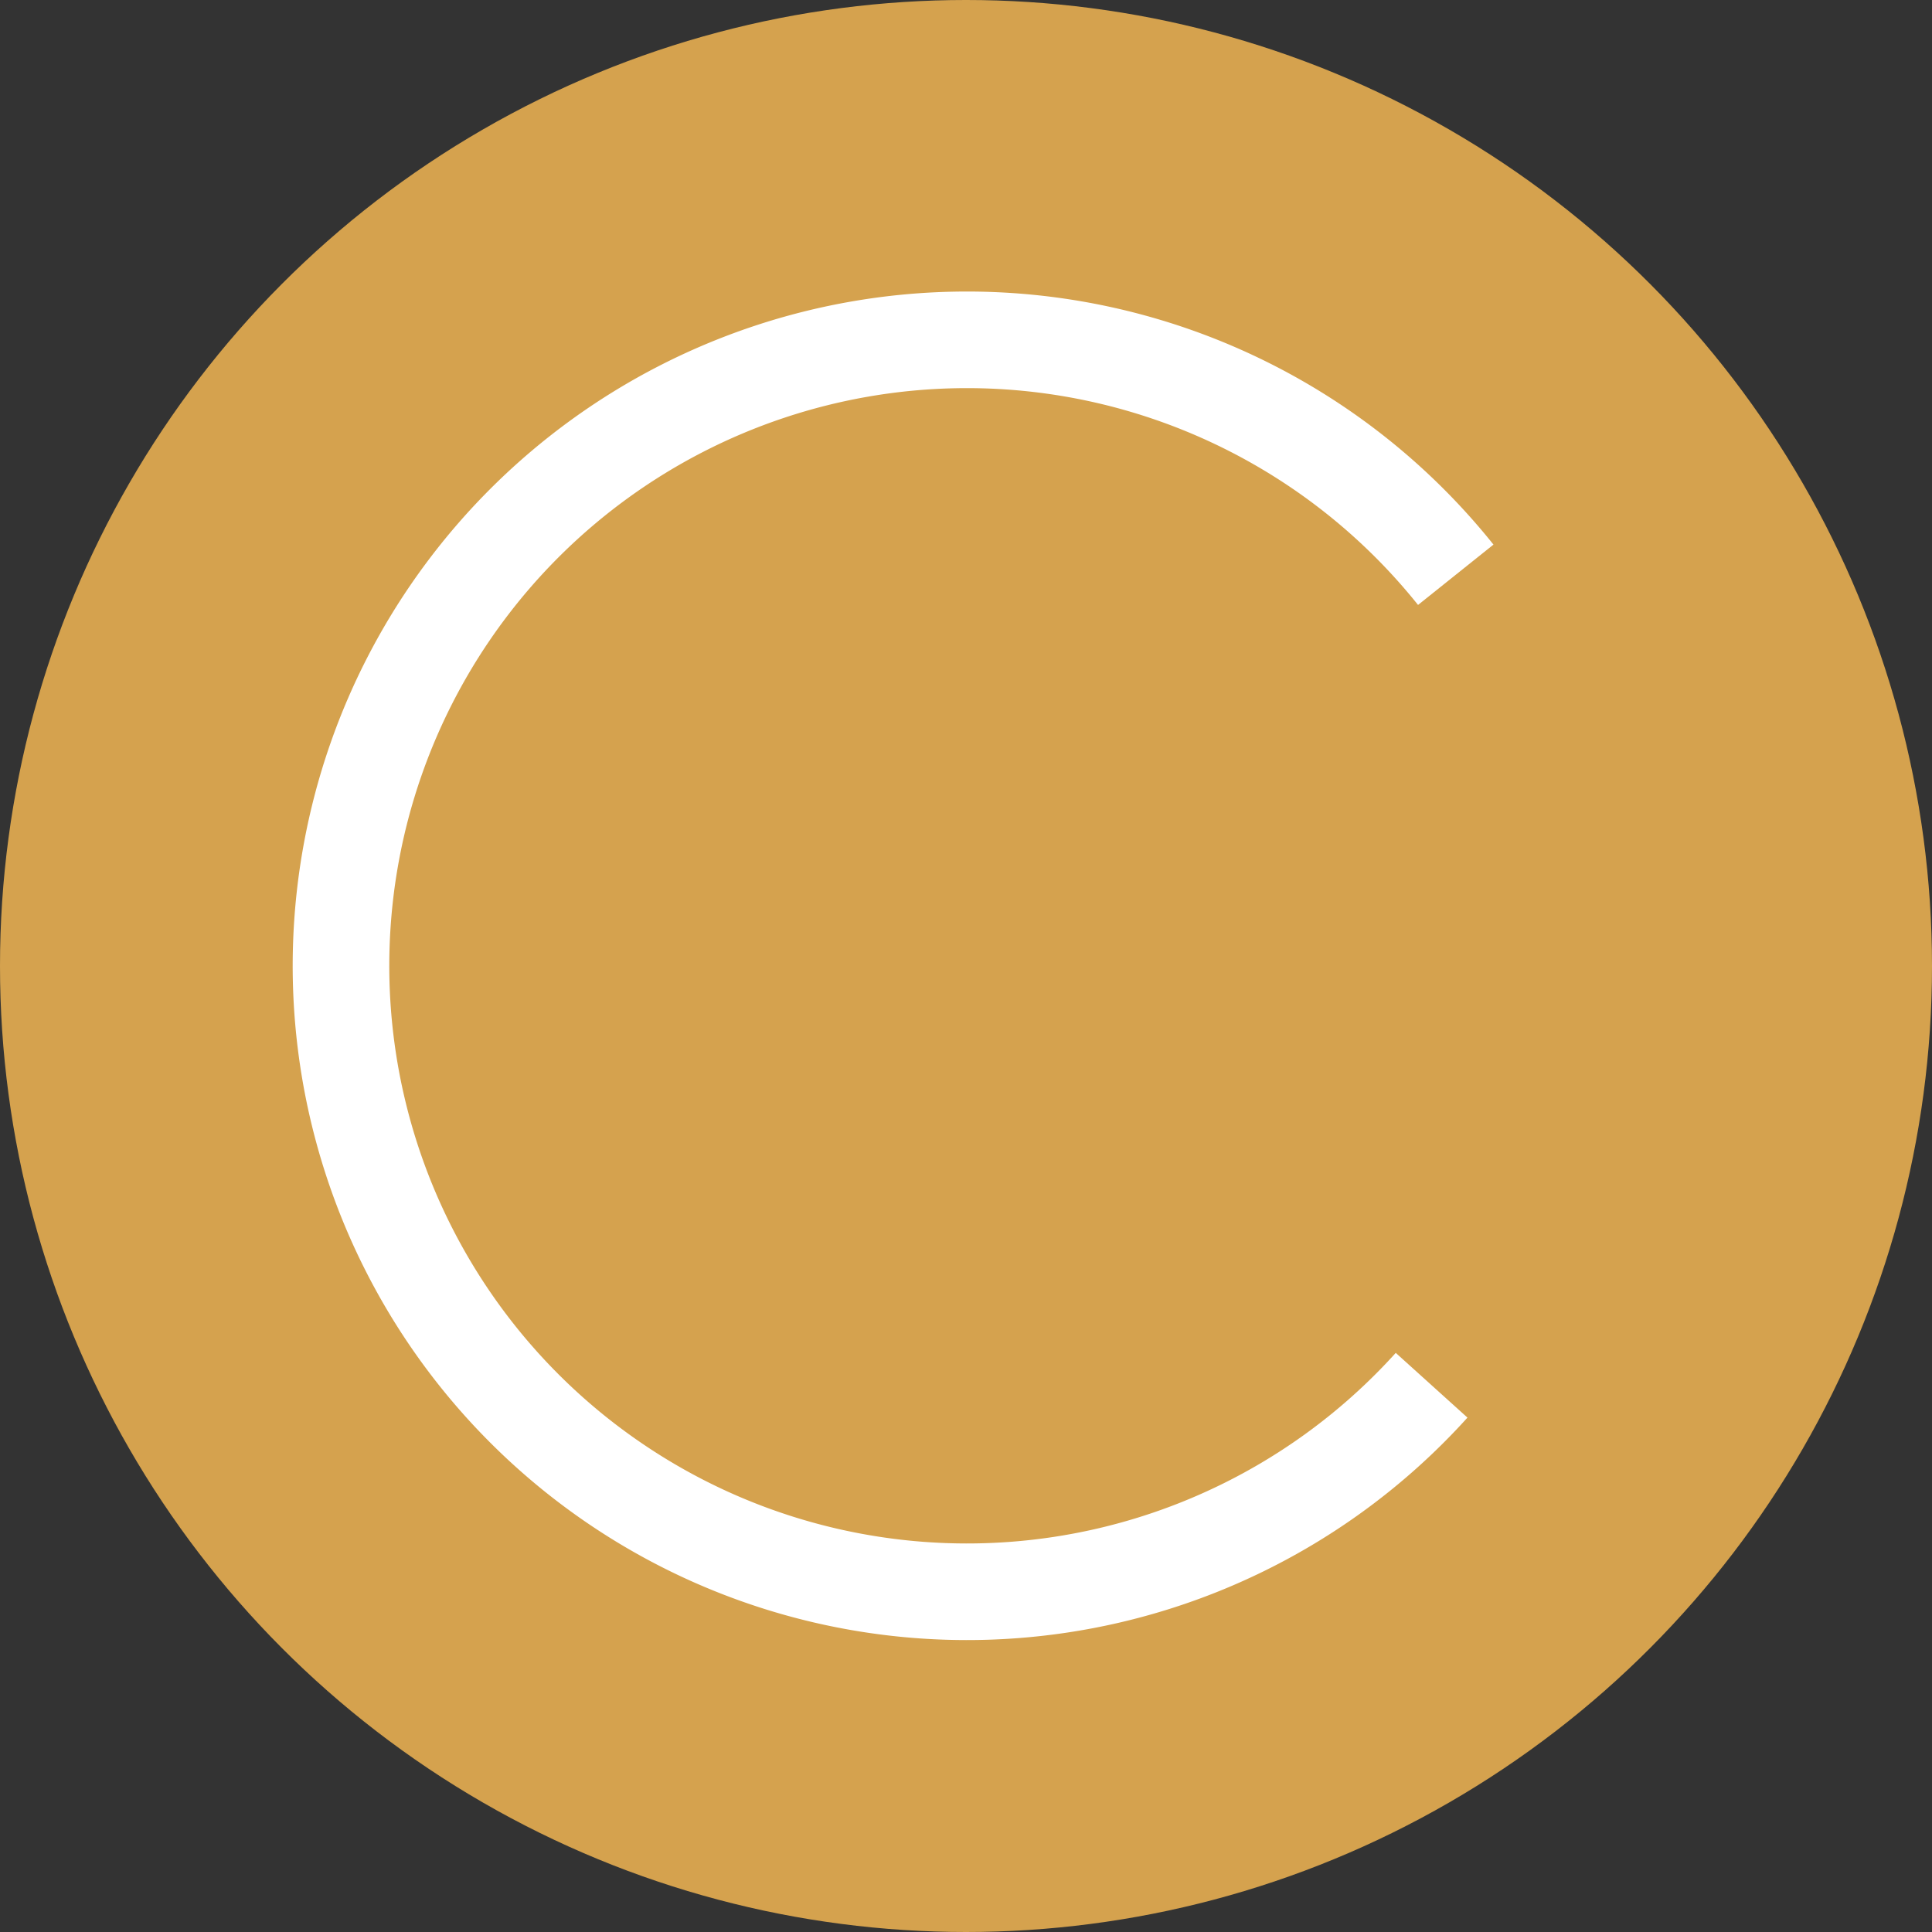 <svg id="图层_1" data-name="图层 1" xmlns="http://www.w3.org/2000/svg" viewBox="0 0 20 20"><rect x="0" y="0" width="20" height="20" fill="#333333" stroke="none"/><defs><style>.cls-1{fill:#d5a24e;}.cls-2{fill:none;stroke:#fff;stroke-miterlimit:10;}</style></defs><title>执行中icon</title><circle class="cls-1" cx="10" cy="10" r="10"/><path class="cls-2" d="M15.07,5.95a6.48,6.48,0,1,0-.25,8.39"/></svg>